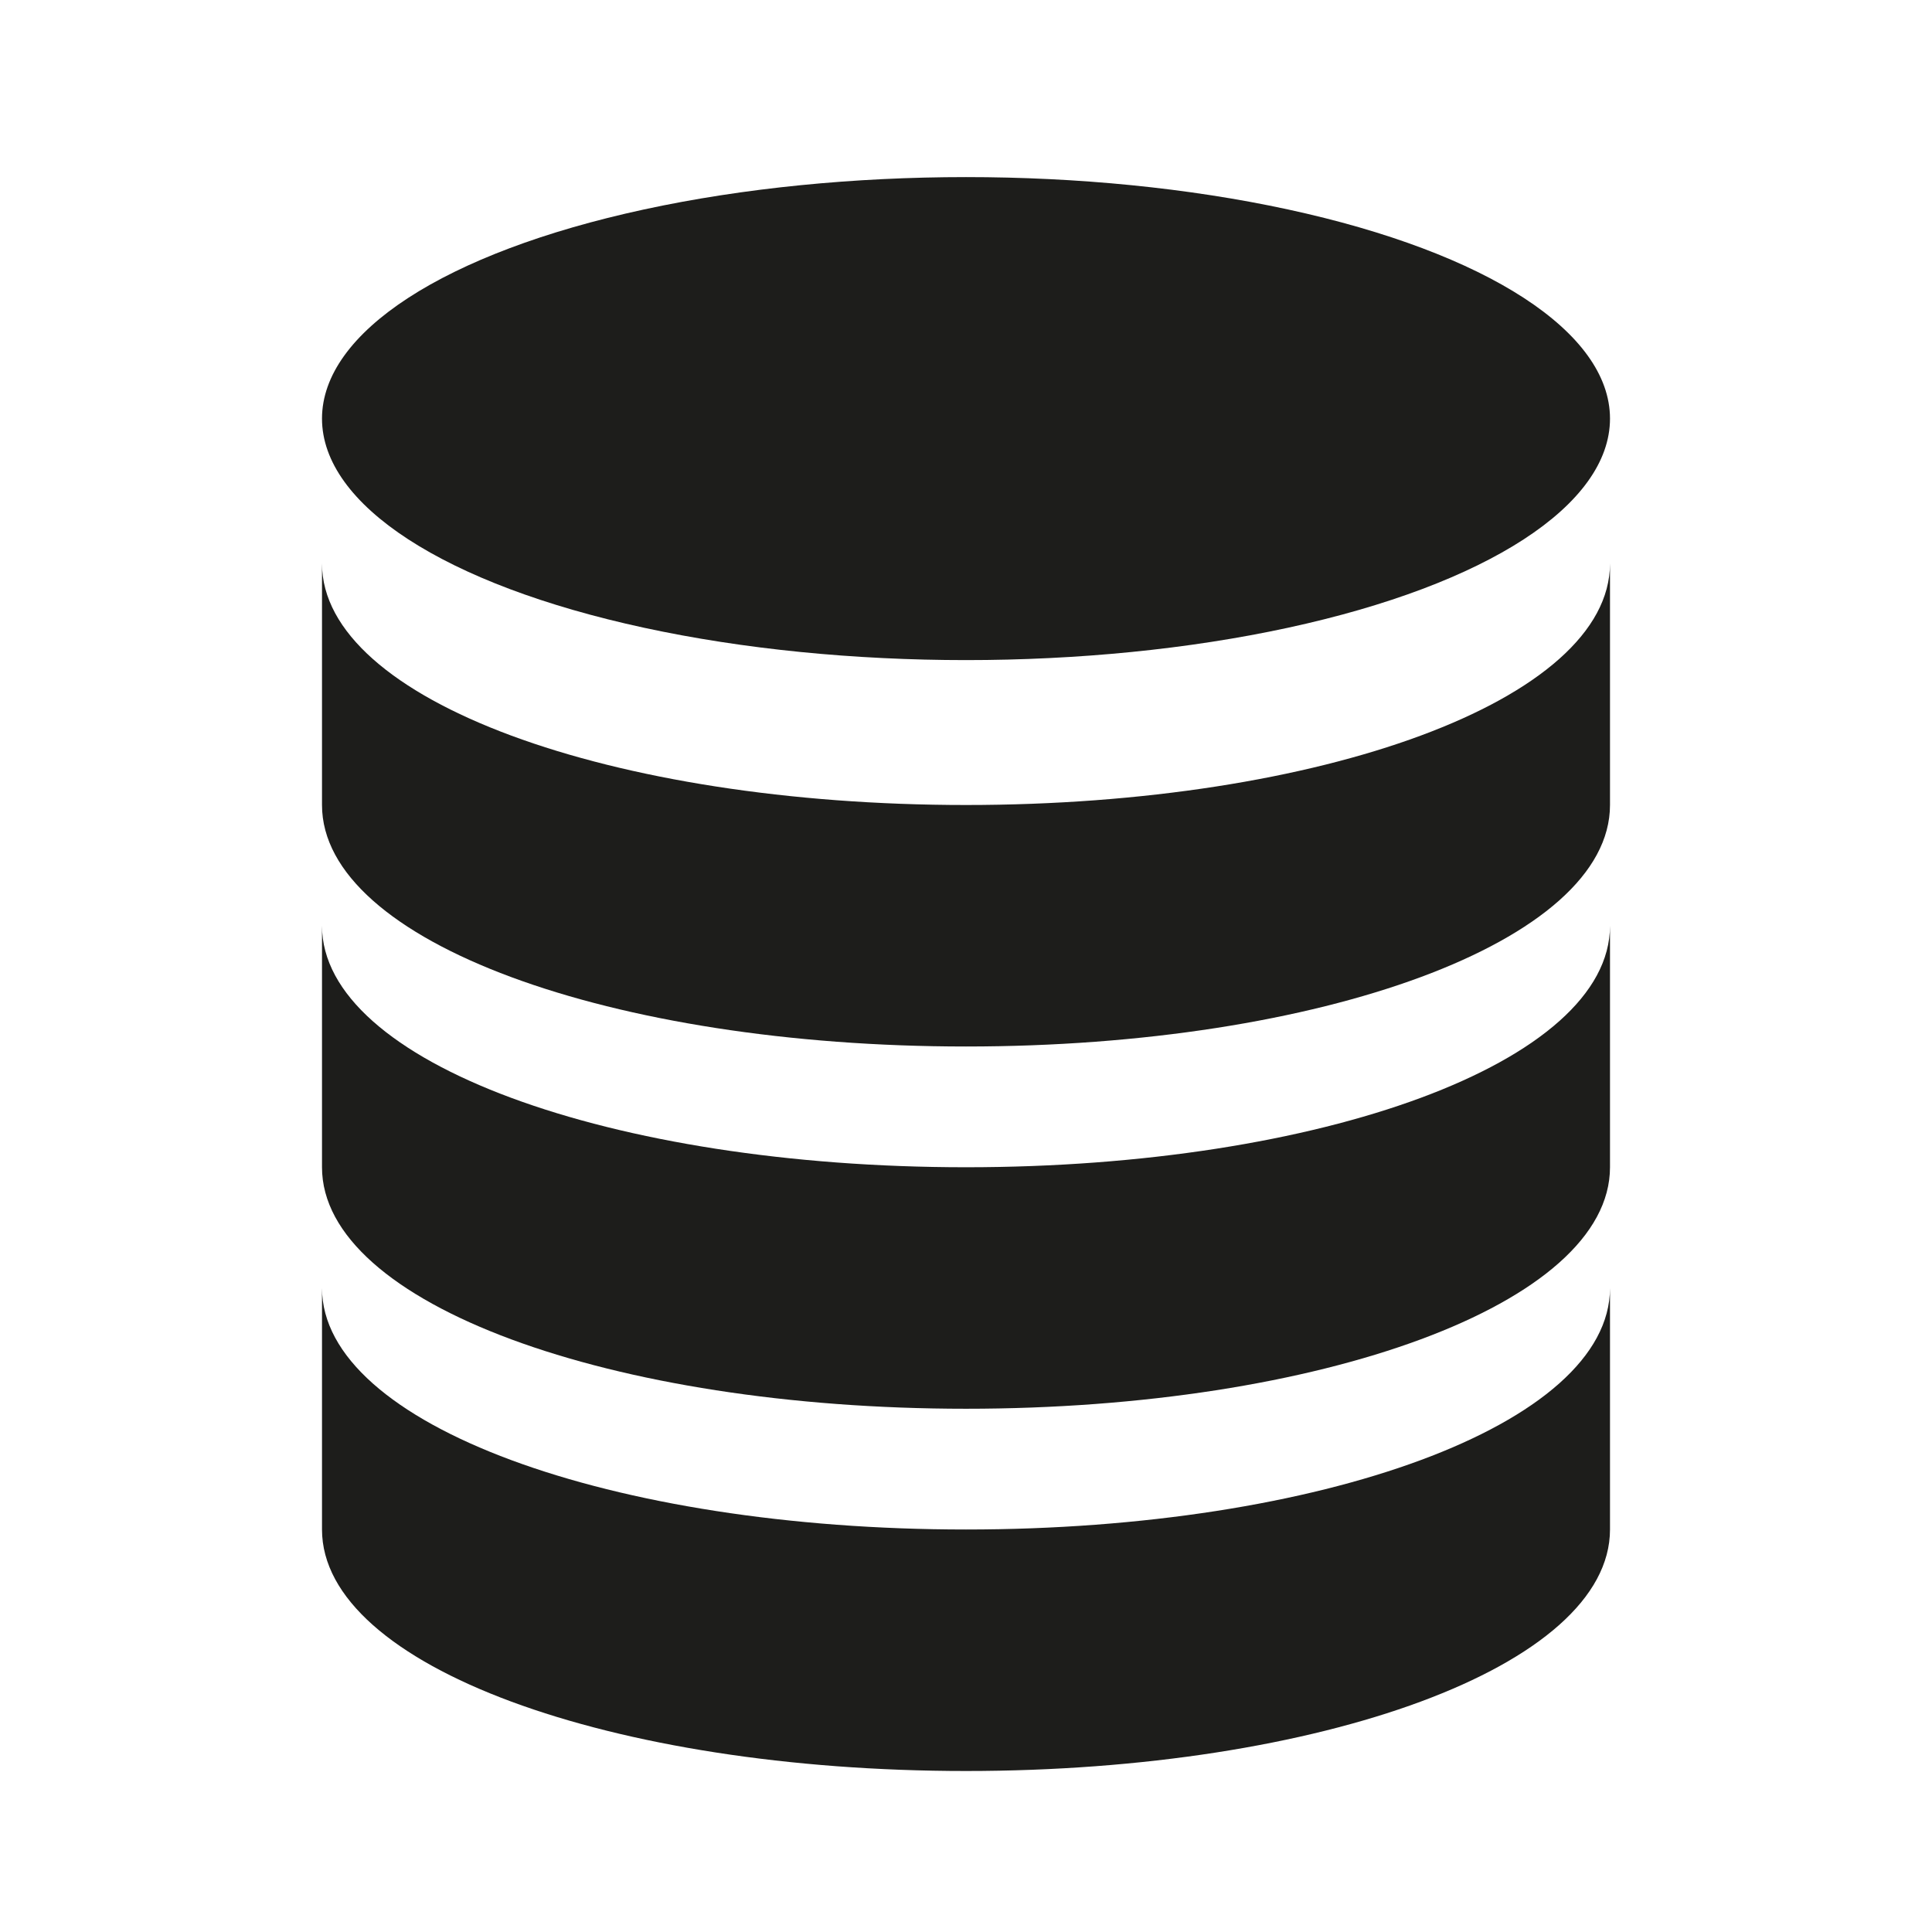 <?xml version="1.0" encoding="utf-8"?>
<!-- Generator: Adobe Illustrator 16.0.0, SVG Export Plug-In . SVG Version: 6.00 Build 0)  -->
<!DOCTYPE svg PUBLIC "-//W3C//DTD SVG 1.1//EN" "http://www.w3.org/Graphics/SVG/1.1/DTD/svg11.dtd">
<svg version="1.1" id="Layer_1" xmlns="http://www.w3.org/2000/svg" xmlns:xlink="http://www.w3.org/1999/xlink" x="0px" y="0px"
	 width="24px" height="24px" viewBox="0 0 24 24" enable-background="new 0 0 24 24" xml:space="preserve">
<ellipse fill="#1D1D1B" cx="12" cy="5.2" rx="8" ry="3"/>
<path fill="#1D1D1B" d="M12,10c-4.4,0-8-1.3-8-3v3c0,1.7,3.6,3,8,3s8-1.3,8-3V7C20,8.7,16.4,10,12,10z"/>
<path fill="#1D1D1B" d="M12,14.5c-4.4,0-8-1.3-8-3v3c0,1.7,3.6,3,8,3s8-1.3,8-3v-3C20,13.2,16.4,14.5,12,14.5z"/>
<path fill="#1D1D1B" d="M12,19c-4.4,0-8-1.3-8-3v3c0,1.7,3.6,3,8,3s8-1.3,8-3v-3C20,17.7,16.4,19,12,19z"/>
</svg>
